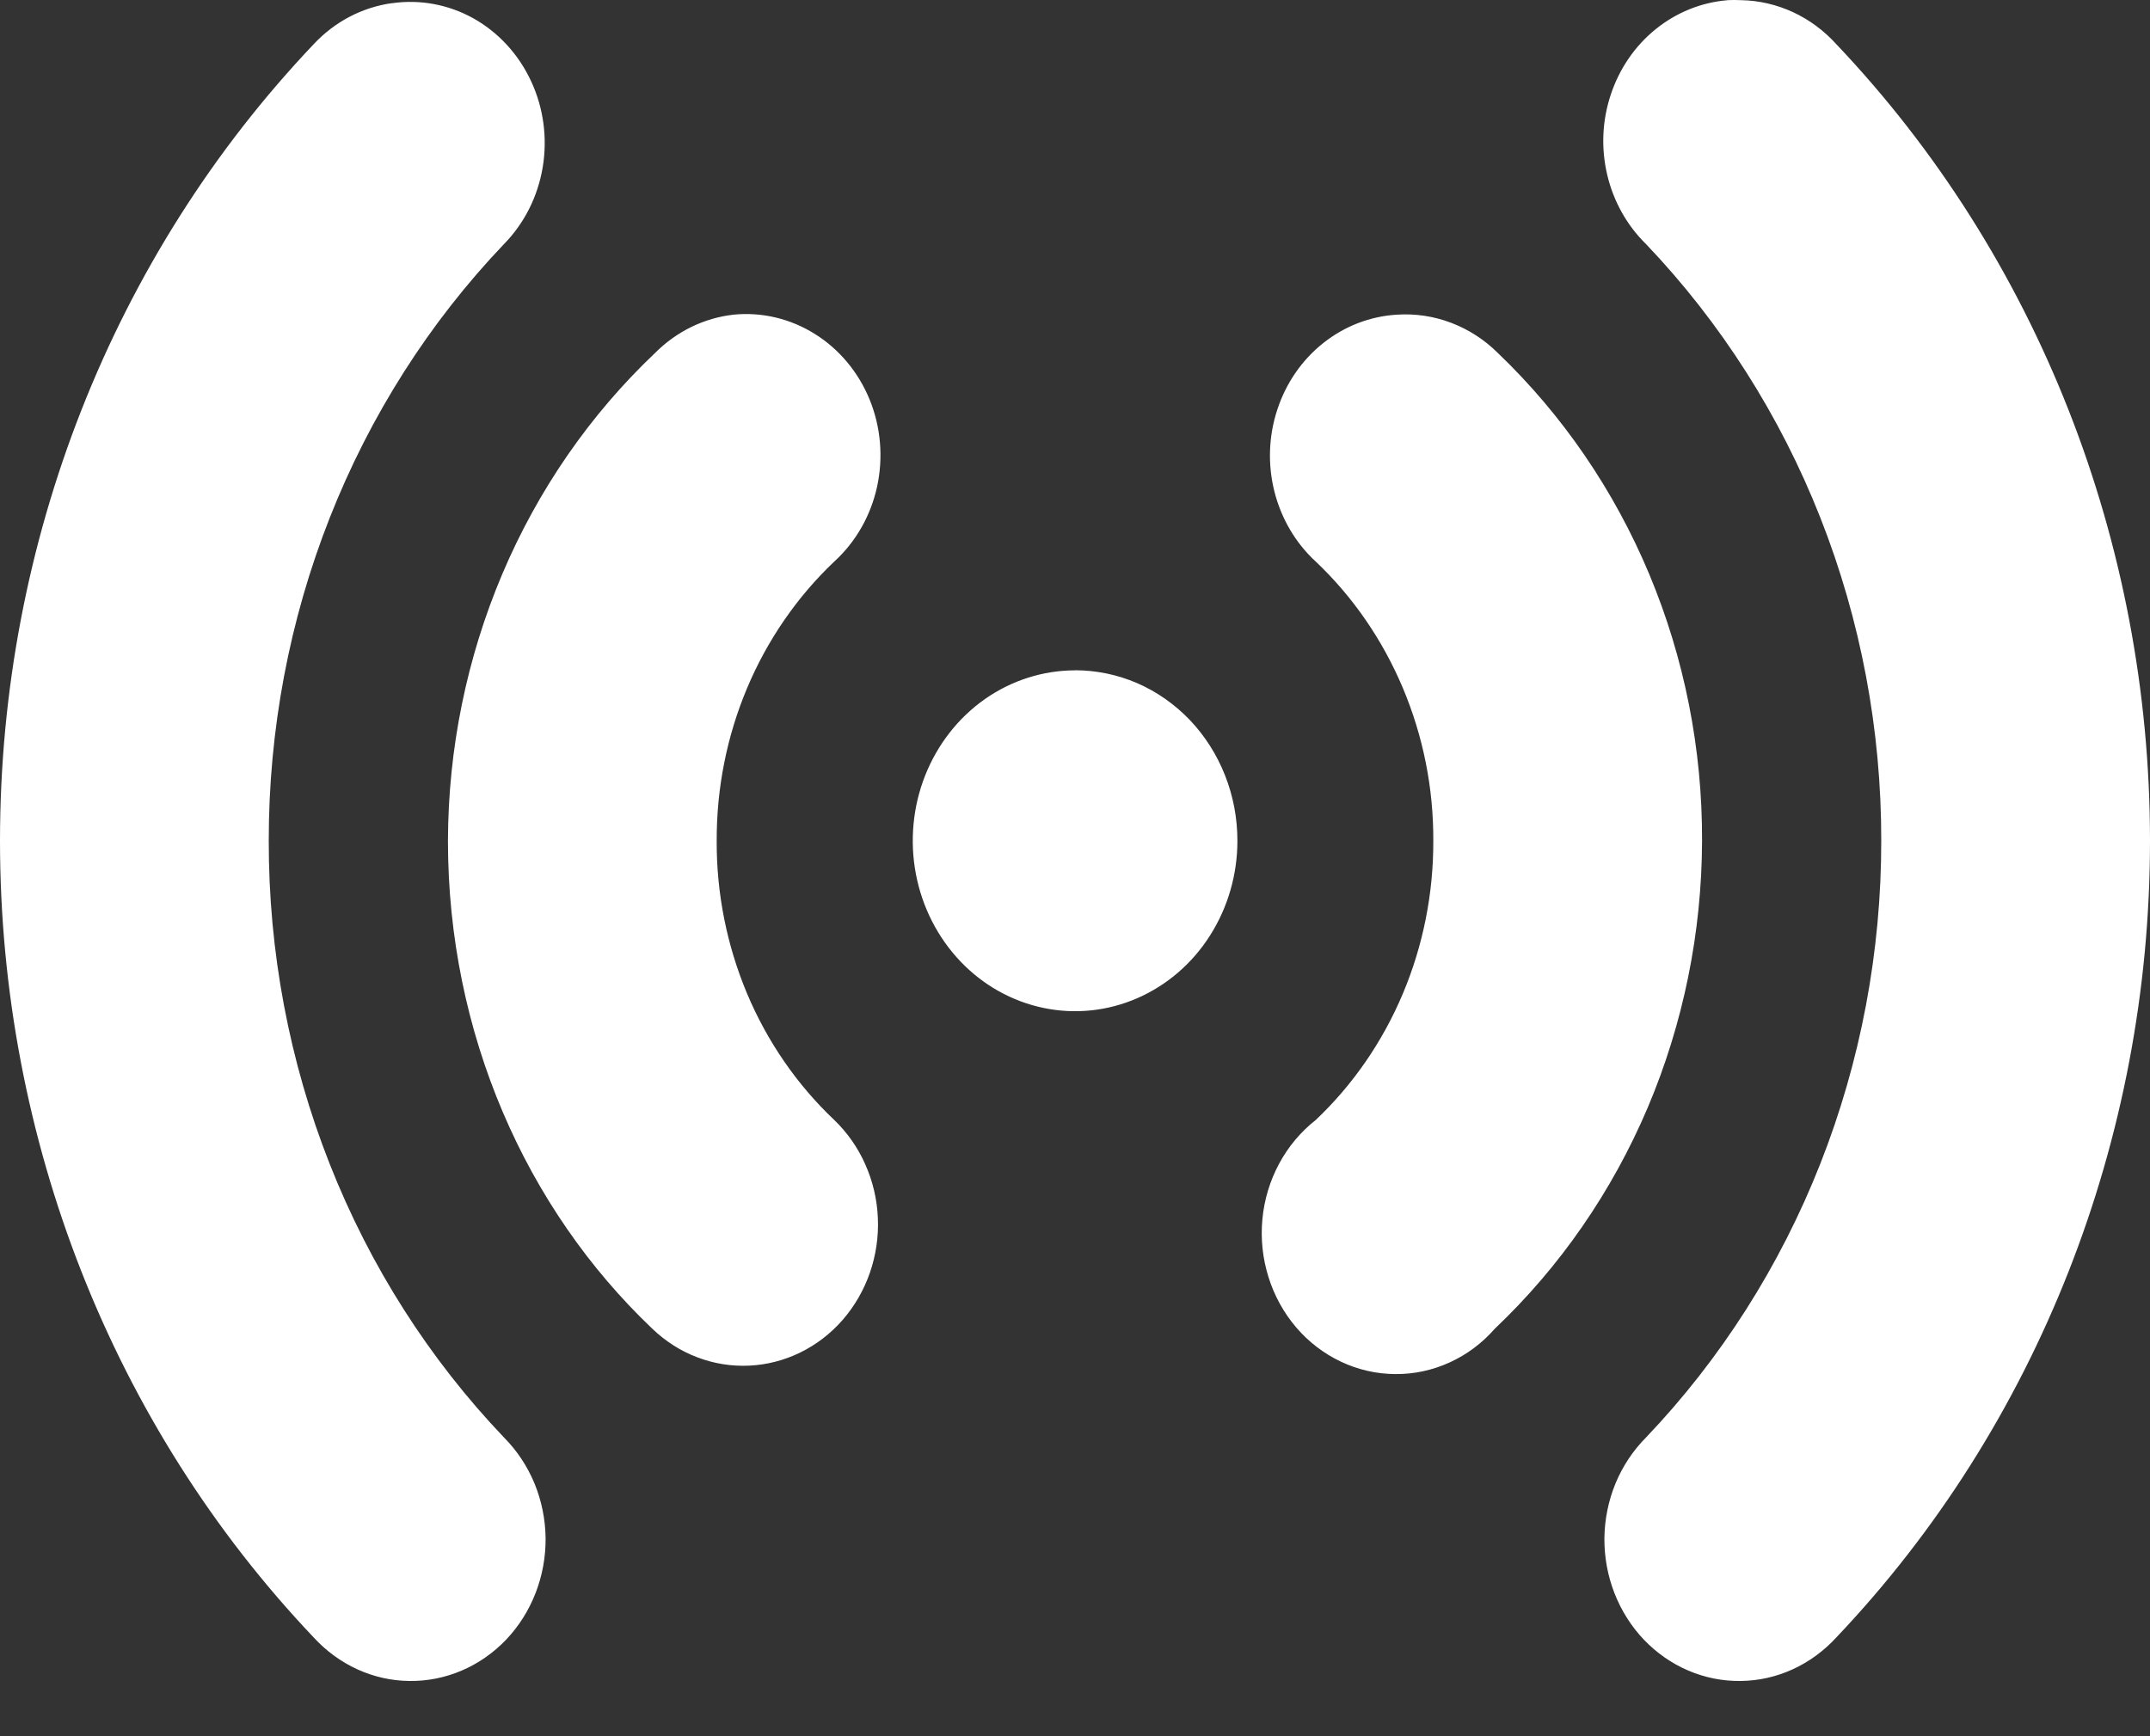 <svg width="26" height="21" viewBox="0 0 26 21" fill="none" xmlns="http://www.w3.org/2000/svg">
<rect x="0" y="0" width="26" height="21" fill="#333333" stroke="none"/>
<path d="M20.887 0.003C20.573 0.029 20.272 0.151 20.022 0.353C19.772 0.555 19.584 0.829 19.48 1.142C19.375 1.455 19.36 1.792 19.436 2.114C19.512 2.436 19.675 2.727 19.906 2.953C20.809 3.9 21.526 5.025 22.014 6.263C22.502 7.502 22.752 8.829 22.75 10.17C22.751 11.51 22.501 12.837 22.013 14.076C21.525 15.314 20.809 16.439 19.906 17.386C19.749 17.544 19.624 17.732 19.537 17.941C19.451 18.15 19.405 18.375 19.402 18.603C19.4 18.831 19.441 19.057 19.523 19.268C19.605 19.479 19.726 19.671 19.879 19.832C20.033 19.993 20.215 20.12 20.416 20.206C20.617 20.292 20.832 20.335 21.049 20.332C21.266 20.33 21.48 20.282 21.679 20.191C21.878 20.1 22.058 19.968 22.208 19.804C24.636 17.246 26 13.781 26 10.17C26 6.558 24.636 3.094 22.208 0.536C22.059 0.371 21.881 0.239 21.683 0.147C21.486 0.056 21.273 0.006 21.056 0.002C21 -0.001 20.944 -0.001 20.887 0.002V0.003ZM4.74 0.038C4.38 0.088 4.046 0.263 3.792 0.536C1.364 3.094 0 6.558 0 10.17C0 13.781 1.364 17.246 3.792 19.804C3.942 19.968 4.122 20.1 4.321 20.191C4.52 20.282 4.734 20.33 4.951 20.332C5.168 20.335 5.383 20.292 5.584 20.206C5.785 20.12 5.967 19.993 6.121 19.832C6.274 19.671 6.395 19.479 6.477 19.268C6.559 19.057 6.6 18.831 6.598 18.603C6.595 18.375 6.549 18.15 6.463 17.941C6.376 17.732 6.251 17.544 6.094 17.386C5.191 16.439 4.474 15.315 3.986 14.076C3.498 12.838 3.248 11.51 3.25 10.17C3.249 8.83 3.499 7.502 3.987 6.264C4.475 5.025 5.191 3.9 6.094 2.953C6.34 2.703 6.504 2.377 6.563 2.023C6.622 1.669 6.573 1.304 6.422 0.981C6.272 0.658 6.029 0.393 5.727 0.223C5.424 0.054 5.079 -0.01 4.74 0.039V0.038ZM8.871 3.806C8.514 3.846 8.181 4.009 7.922 4.269C7.135 5.015 6.506 5.925 6.075 6.941C5.644 7.958 5.42 9.057 5.417 10.17C5.417 12.499 6.359 14.617 7.888 16.071C8.046 16.223 8.231 16.341 8.432 16.417C8.633 16.494 8.847 16.528 9.06 16.518C9.274 16.508 9.484 16.454 9.678 16.359C9.872 16.264 10.046 16.13 10.191 15.964C10.335 15.798 10.447 15.604 10.52 15.393C10.593 15.181 10.626 14.957 10.616 14.733C10.607 14.508 10.555 14.288 10.464 14.084C10.374 13.88 10.246 13.698 10.088 13.546C9.638 13.12 9.279 12.599 9.034 12.017C8.79 11.435 8.664 10.806 8.667 10.17C8.665 9.533 8.79 8.904 9.035 8.322C9.28 7.74 9.639 7.219 10.089 6.792C10.349 6.555 10.53 6.238 10.607 5.885C10.683 5.533 10.652 5.164 10.516 4.832C10.38 4.5 10.148 4.222 9.852 4.038C9.556 3.853 9.212 3.772 8.869 3.806H8.871ZM16.893 3.806C16.571 3.825 16.261 3.944 16.004 4.148C15.746 4.352 15.552 4.632 15.447 4.953C15.341 5.273 15.329 5.619 15.412 5.947C15.495 6.274 15.668 6.569 15.911 6.792C16.361 7.218 16.72 7.74 16.965 8.322C17.21 8.904 17.336 9.533 17.333 10.17C17.335 10.806 17.21 11.436 16.965 12.018C16.72 12.6 16.361 13.121 15.911 13.547C15.73 13.689 15.579 13.869 15.468 14.076C15.357 14.283 15.288 14.511 15.266 14.748C15.244 14.984 15.269 15.222 15.34 15.447C15.41 15.673 15.525 15.88 15.676 16.057C15.827 16.233 16.012 16.374 16.218 16.471C16.424 16.568 16.648 16.619 16.874 16.62C17.1 16.622 17.323 16.574 17.531 16.479C17.738 16.385 17.924 16.246 18.077 16.071C18.864 15.325 19.493 14.415 19.925 13.399C20.356 12.382 20.58 11.283 20.583 10.17C20.587 9.059 20.369 7.96 19.944 6.944C19.518 5.927 18.894 5.016 18.112 4.268C17.95 4.107 17.758 3.984 17.548 3.904C17.339 3.825 17.116 3.791 16.893 3.806ZM13 8.108C12.612 8.109 12.232 8.23 11.91 8.456C11.587 8.683 11.336 9.005 11.187 9.382C11.039 9.758 11 10.173 11.076 10.572C11.152 10.972 11.339 11.339 11.614 11.628C11.888 11.916 12.238 12.112 12.618 12.191C12.999 12.271 13.394 12.23 13.752 12.074C14.111 11.918 14.418 11.654 14.633 11.315C14.849 10.976 14.964 10.577 14.964 10.17C14.964 9.899 14.914 9.63 14.815 9.38C14.717 9.13 14.572 8.902 14.39 8.71C14.207 8.519 13.991 8.367 13.752 8.263C13.514 8.16 13.258 8.107 13 8.107V8.108Z" fill="white"/>
</svg>

